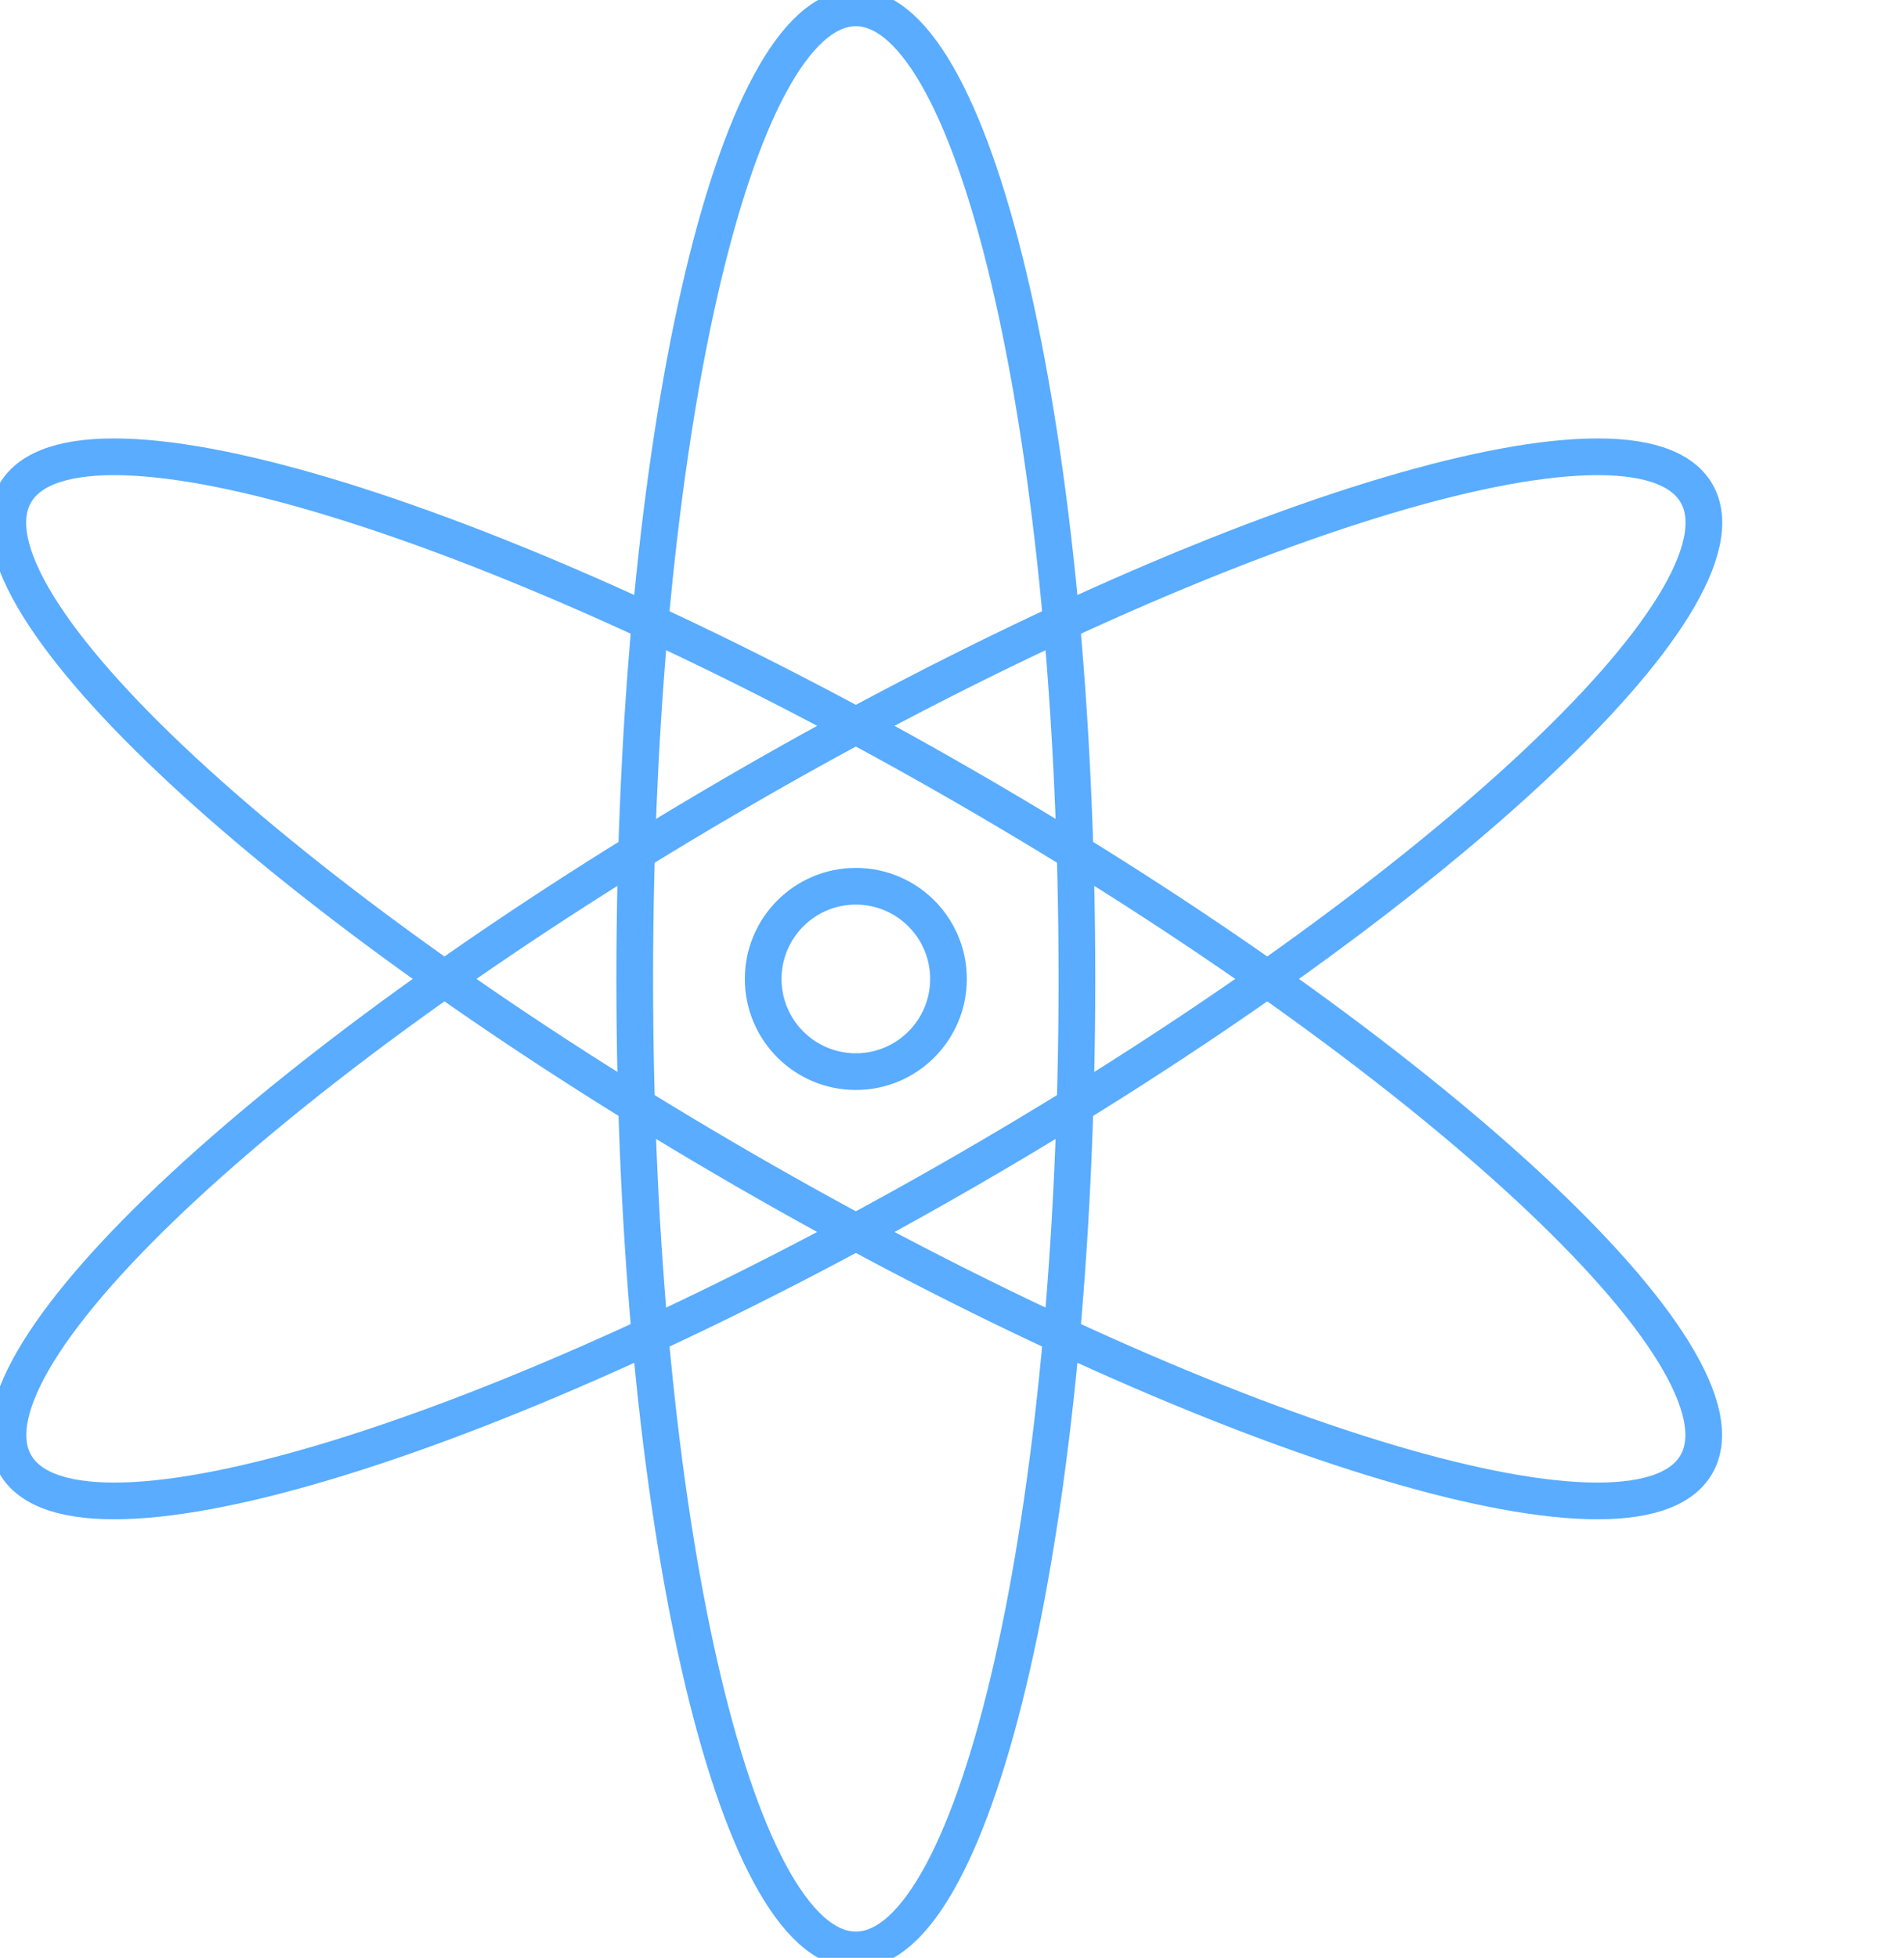 <svg
    xmlns:inkscape="http://www.inkscape.org/namespaces/inkscape"
    xmlns:rdf="http://www.w3.org/1999/02/22-rdf-syntax-ns#"
    xmlns="http://www.w3.org/2000/svg"
    xmlns:cc="http://creativecommons.org/ns#"
    xmlns:dc="http://purl.org/dc/elements/1.1/"
    xmlns:sodipodi="http://sodipodi.sourceforge.net/DTD/sodipodi-0.dtd"
    xmlns:svg="http://www.w3.org/2000/svg"
    xmlns:ns1="http://sozi.baierouge.fr"
    xmlns:xlink="http://www.w3.org/1999/xlink"
    id="svg2"
    sodipodi:docname="atom.svg"
    viewBox="0 0 363.305 373.45"
    version="1.1"
    inkscape:version="0.47pre4 r22446"
  >
  <sodipodi:namedview
      id="base"
      bordercolor="#59acff"
      inkscape:pageshadow="2"
      inkscape:window-y="-3"
      pagecolor="#fcffeb"
      inkscape:window-height="850"
      inkscape:window-maximized="1"
      inkscape:zoom="1.2444444"
      inkscape:window-x="-4"
      showgrid="false"
      borderopacity="1.0"
      inkscape:current-layer="layer1"
      inkscape:cx="33.575186"
      inkscape:cy="157.92858"
      inkscape:window-width="1440"
      inkscape:pageopacity="0.0"
      inkscape:document-units="px"
  />
  <g
      id="layer1"
      inkscape:label="Layer 1"
      inkscape:groupmode="layer"
      transform="translate(-201.92 -249.7)"
    >
    <g
        id="g3657"
      >
      <path
          id="path2816"
          sodipodi:rx="42.1875"
          sodipodi:ry="185.22322"
          style="opacity:1;color:#242424;stroke:#59acff;stroke-width:7;fill:none"
          sodipodi:type="arc"
          d="m407.41 436.42c0 102.3-18.888 185.22-42.188 185.22s-42.188-82.927-42.188-185.22c0-102.3 18.888-185.22 42.188-185.22s42.188 82.927 42.188 185.22z"
          transform="translate(0)"
          sodipodi:cy="436.42468"
          sodipodi:cx="365.22321"
      />
      <path
          id="path2816-8"
          sodipodi:rx="42.1875"
          sodipodi:ry="185.22322"
          style="opacity:1;color:#242424;stroke:#59acff;stroke-width:7;fill:none"
          sodipodi:type="arc"
          d="m407.41 436.42c0 102.3-18.888 185.22-42.188 185.22s-42.188-82.927-42.188-185.22c0-102.3 18.888-185.22 42.188-185.22s42.188 82.927 42.188 185.22z"
          transform="matrix(.5 .866 -.866 .5 560.57 -98.08)"
          sodipodi:cy="436.42468"
          sodipodi:cx="365.22321"
      />
      <path
          id="path2816-8-1"
          sodipodi:rx="42.1875"
          sodipodi:ry="185.22322"
          style="opacity:1;color:#242424;stroke:#59acff;stroke-width:7;fill:none"
          sodipodi:type="arc"
          d="m407.41 436.42c0 102.3-18.888 185.22-42.188 185.22s-42.188-82.927-42.188-185.22c0-102.3 18.888-185.22 42.188-185.22s42.188 82.927 42.188 185.22z"
          transform="matrix(-.5 .866 .866 .5 169.88 -98.08)"
          sodipodi:cy="436.42468"
          sodipodi:cx="365.22321"
      />
      <path
          id="path3655"
          sodipodi:rx="17.678572"
          sodipodi:ry="17.678572"
          style="opacity:1;color:#242424;stroke:#59acff;stroke-linecap:round;stroke-width:7;fill:none"
          sodipodi:type="arc"
          d="m382.5 439.24c0 9.764-7.915 17.679-17.679 17.679-9.764 0-17.679-7.915-17.679-17.679 0-9.764 7.915-17.679 17.679-17.679 9.764 0 17.679 7.915 17.679 17.679z"
          transform="translate(.402 -2.812)"
          sodipodi:cy="439.23718"
          sodipodi:cx="364.82144"
      />
    </g
    >
  </g
  >
</svg>